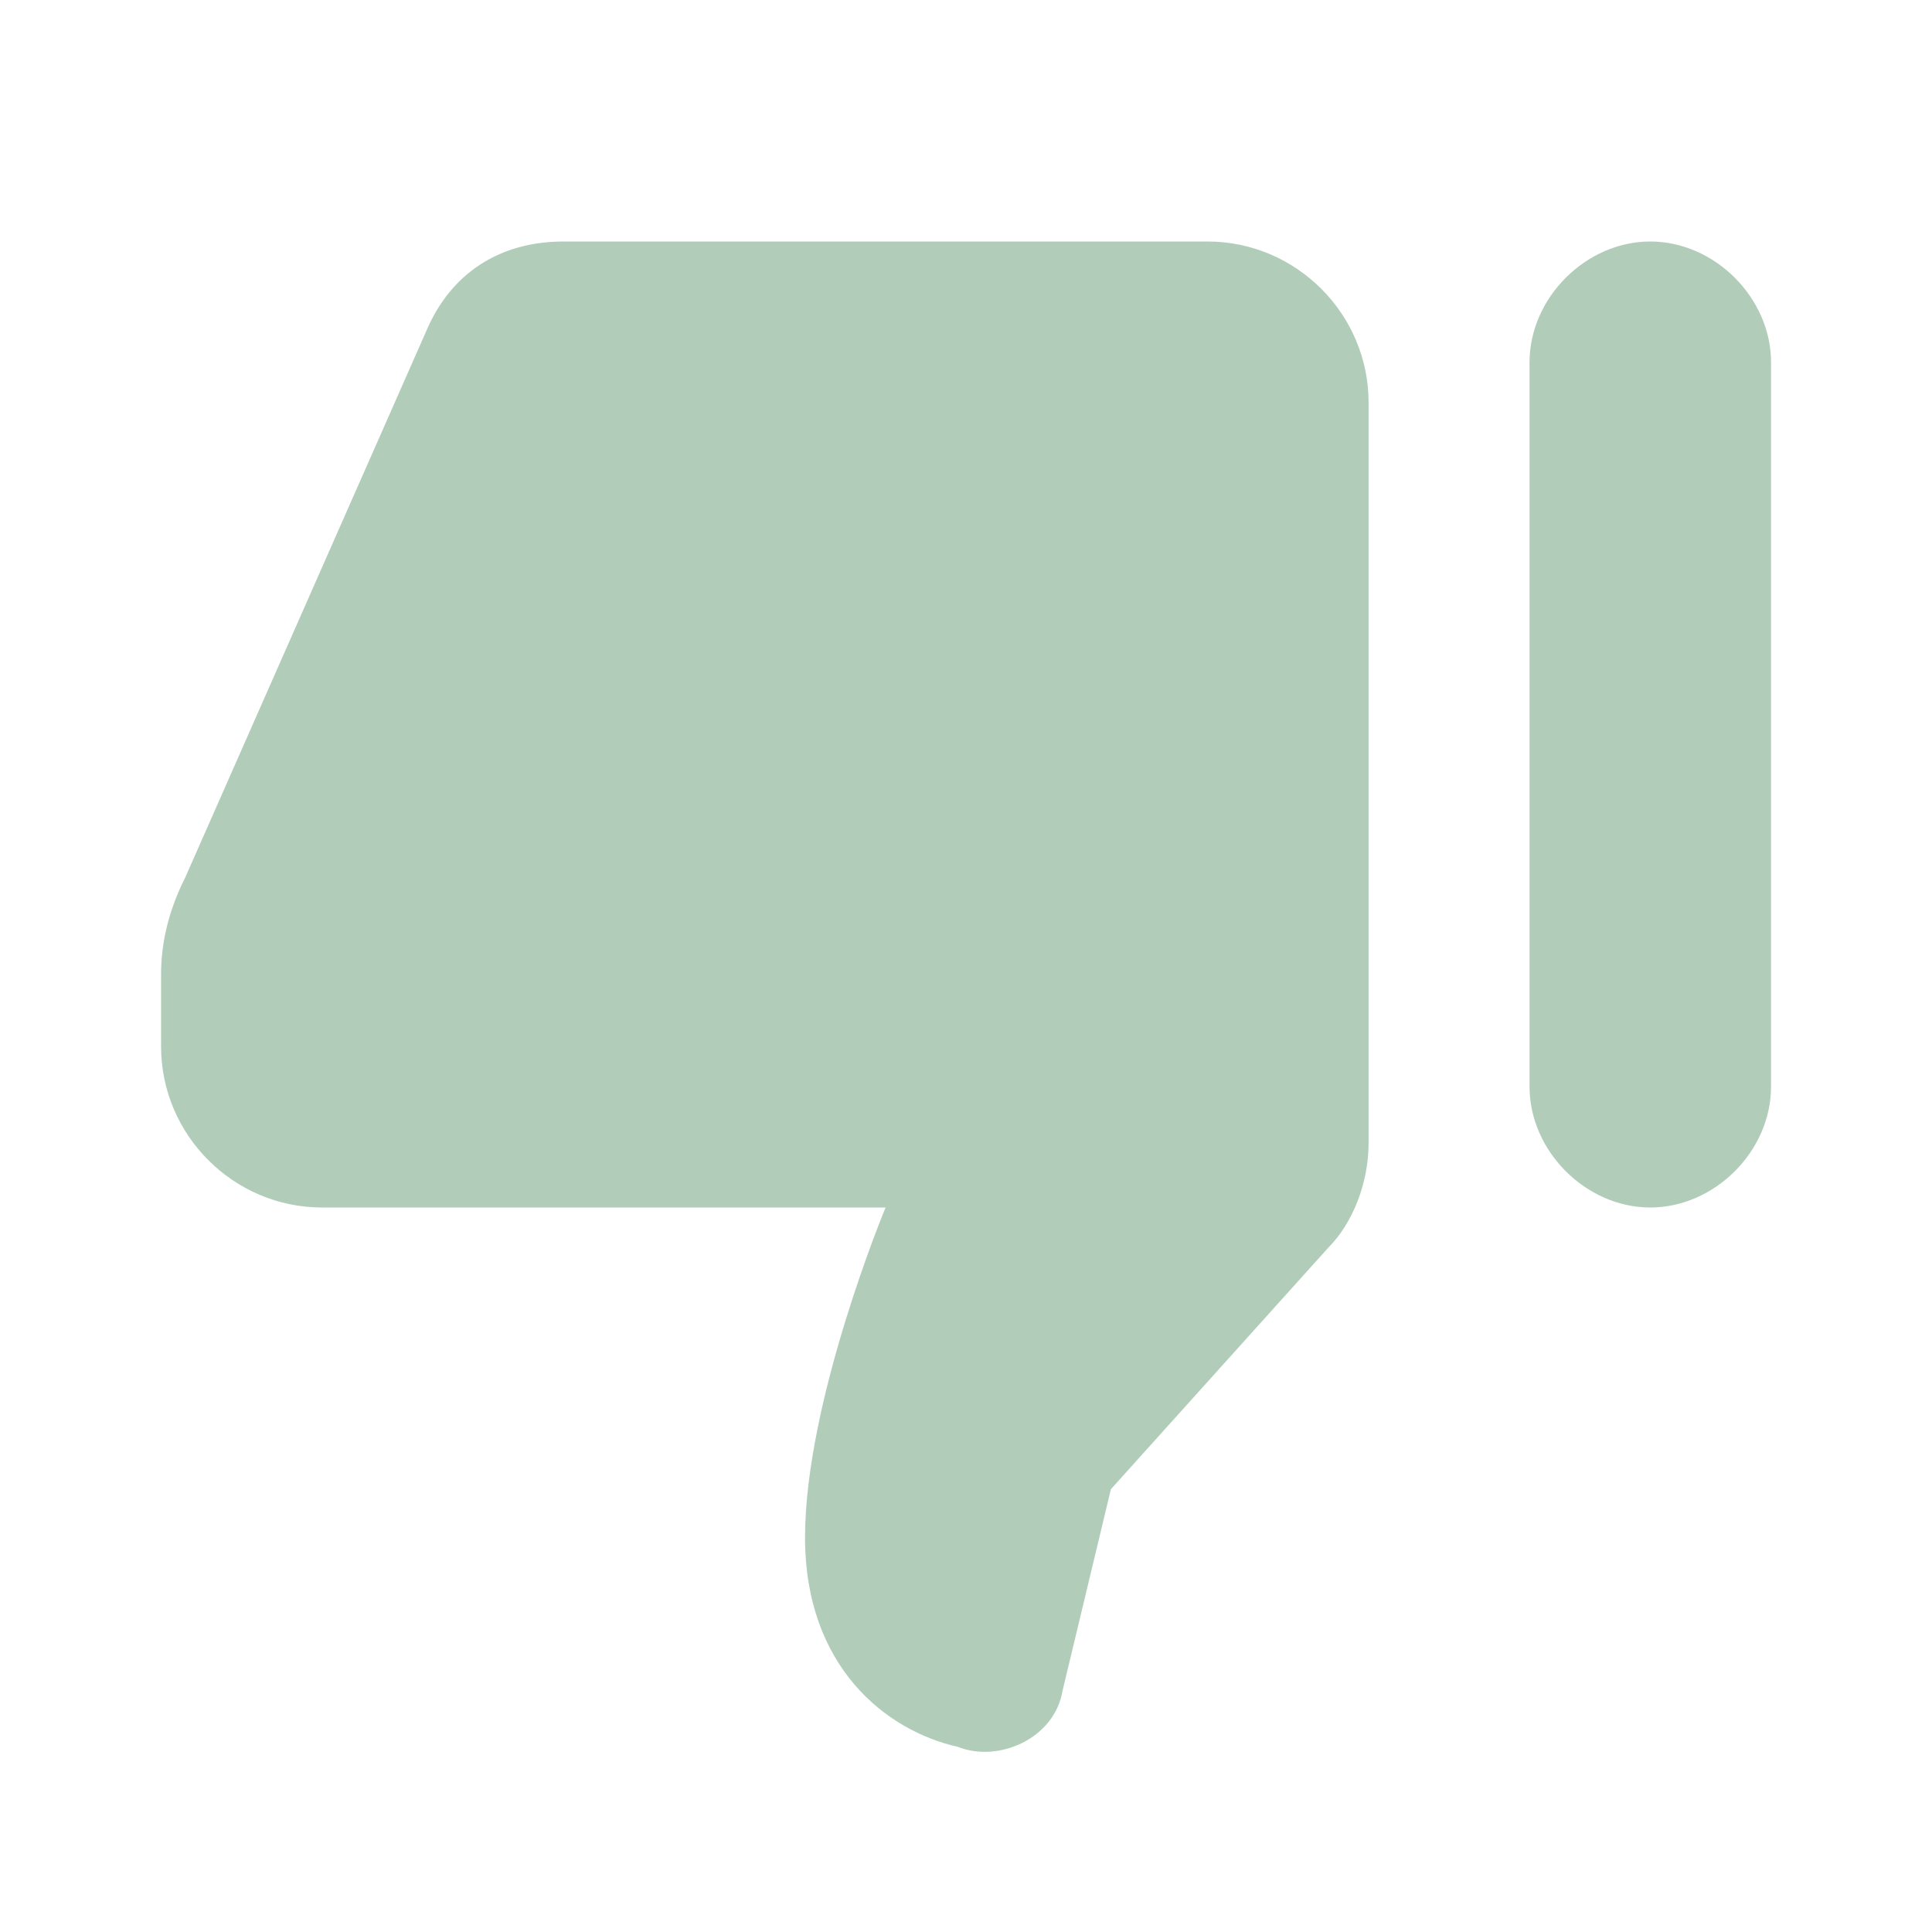 <svg width="16" height="16" viewBox="0 0 16 16" fill="none" xmlns="http://www.w3.org/2000/svg">
<path d="M13.667 10C13.134 10 12.667 9.533 12.667 9V3C12.667 2.467 13.134 2 13.667 2C14.2 2 14.667 2.467 14.667 3V9C14.667 9.533 14.2 10 13.667 10ZM4.667 2H10C10.734 2 11.334 2.6 11.334 3.333V9.467C11.334 9.8 11.2 10.133 11 10.333L9.2 12.333L8.8 14C8.734 14.4 8.267 14.6 7.934 14.467C7.334 14.333 6.667 13.8 6.667 12.733C6.667 11.6 7.334 10 7.334 10H2.667C1.934 10 1.334 9.4 1.334 8.667V8.067C1.334 7.8 1.4 7.533 1.534 7.267L3.534 2.733C3.734 2.267 4.134 2 4.667 2Z" fill="#B1CDBA"/>
</svg>
